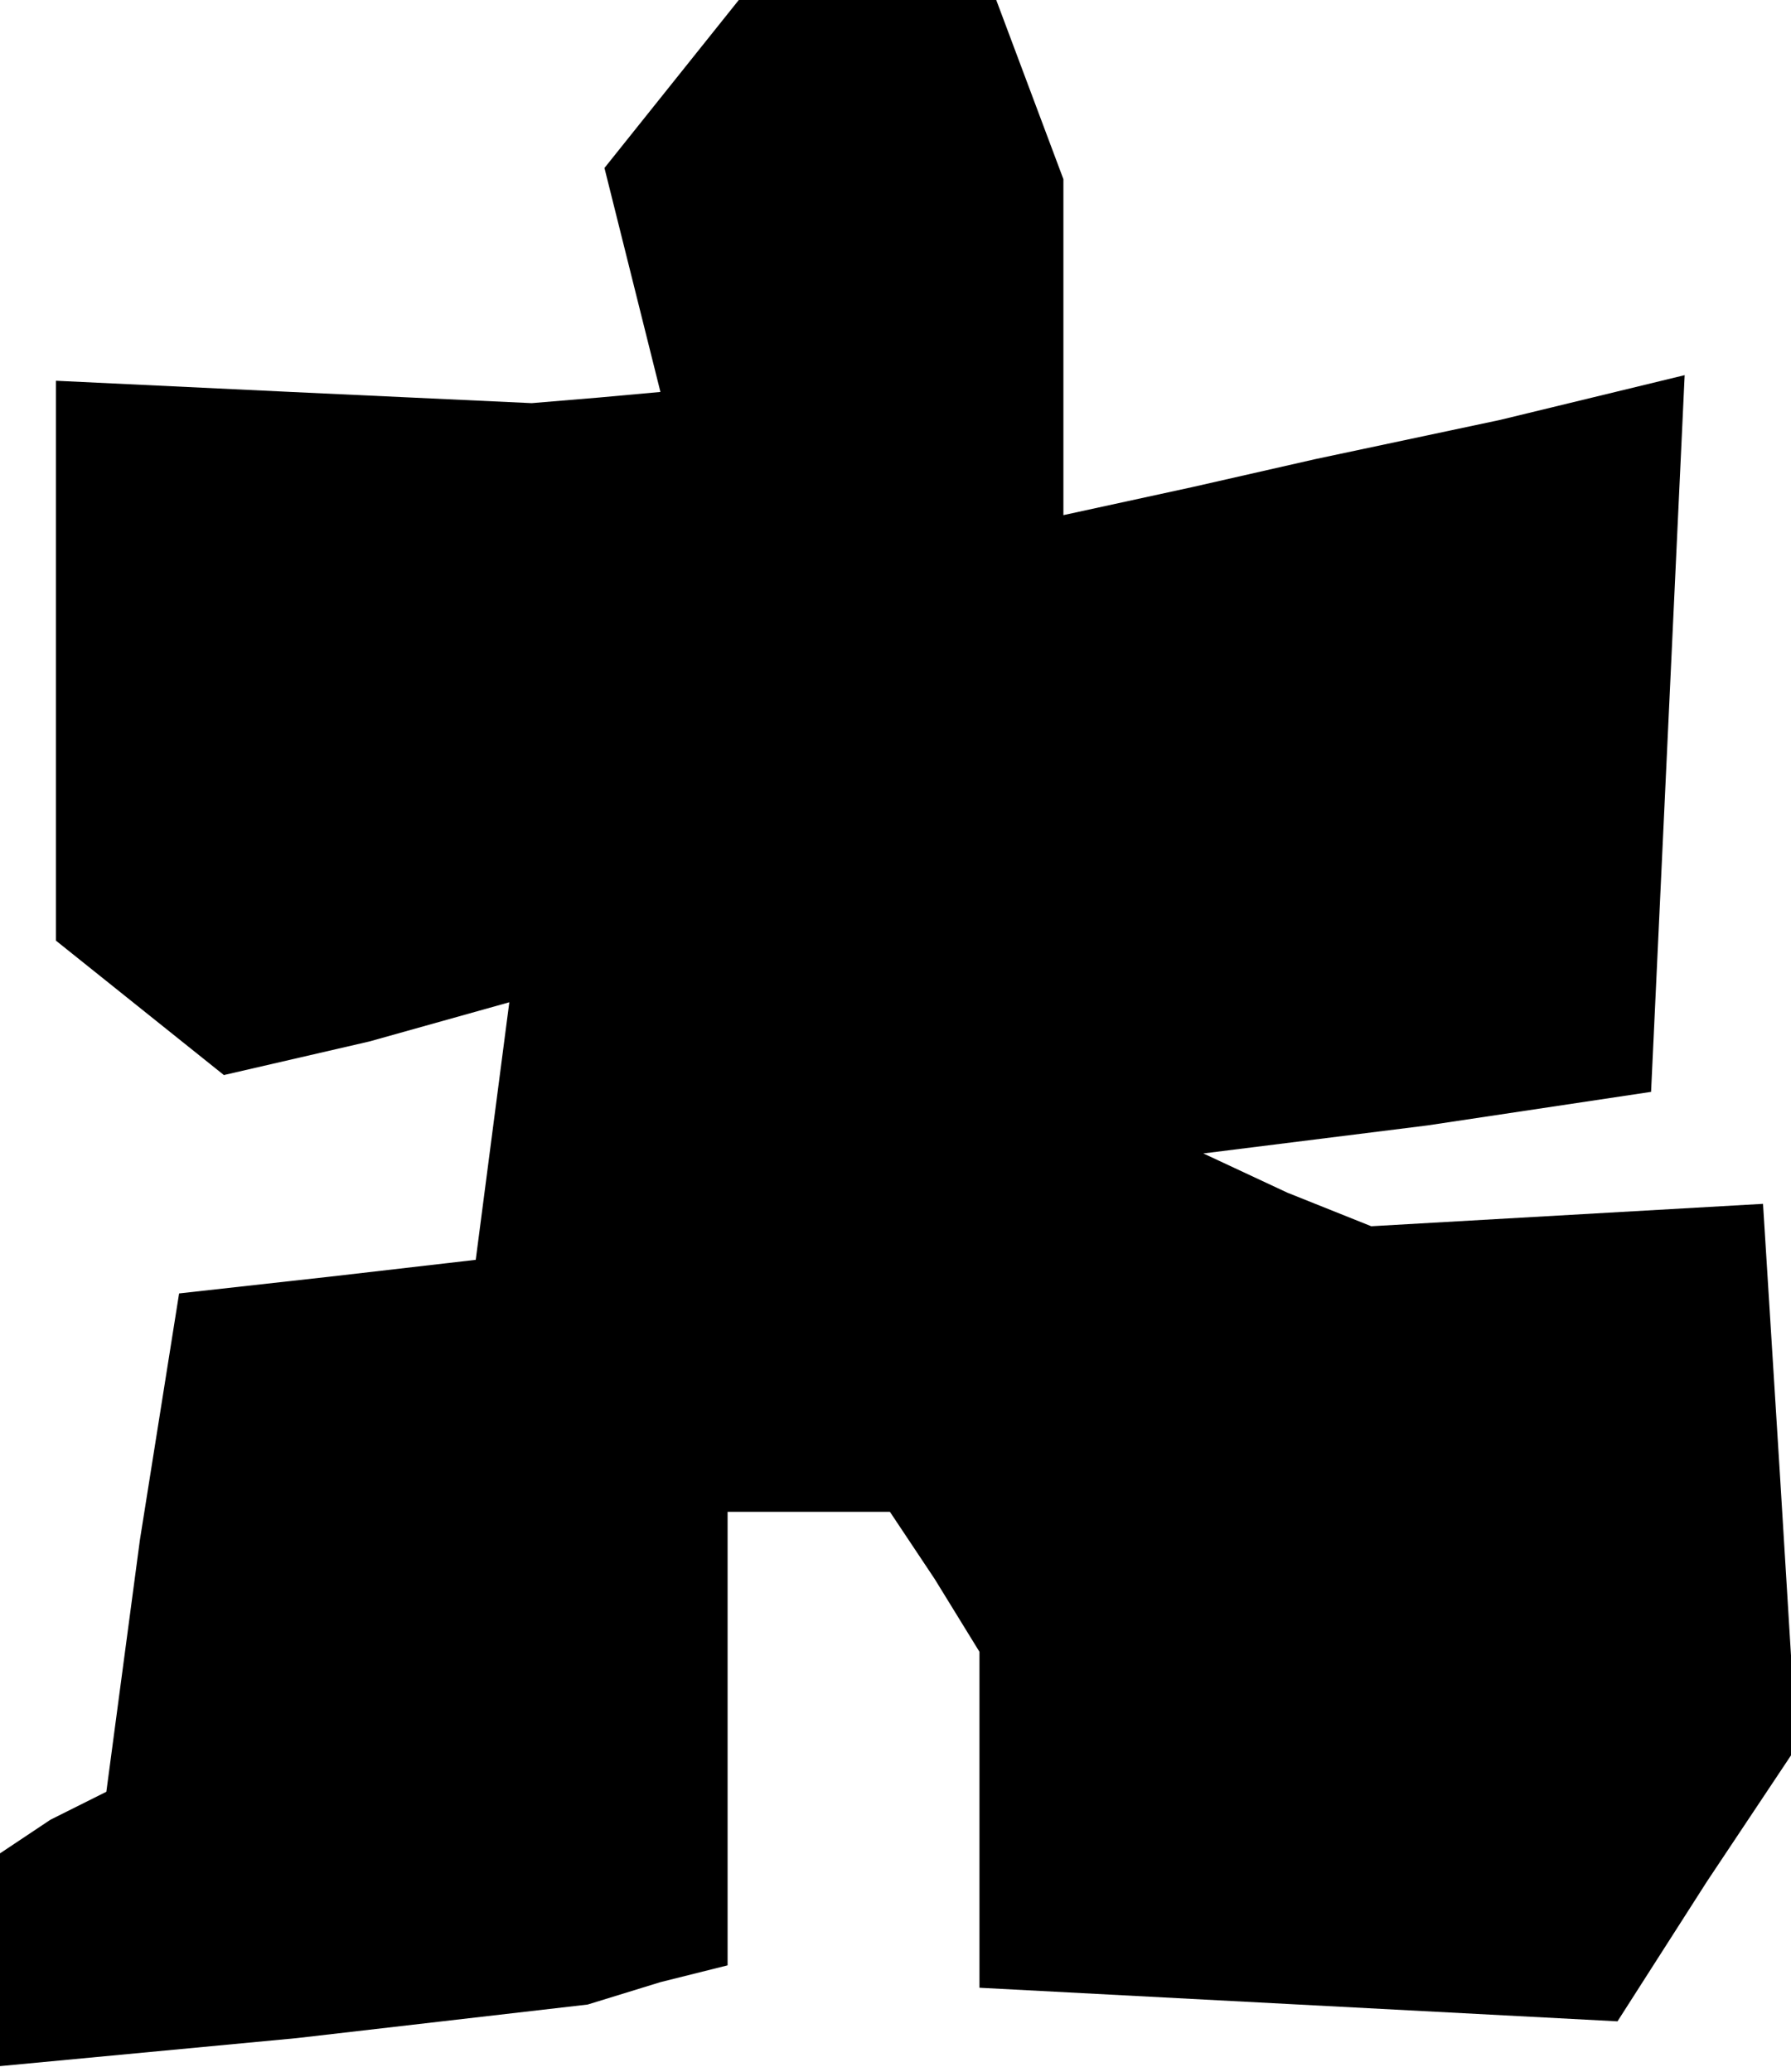 <?xml version="1.0" standalone="no"?>
<!DOCTYPE svg PUBLIC "-//W3C//DTD SVG 20010904//EN"
 "http://www.w3.org/TR/2001/REC-SVG-20010904/DTD/svg10.dtd">
<svg version="1.0" xmlns="http://www.w3.org/2000/svg"
 width="32pt" height="37pt" viewBox="0 0 32 37"
 preserveAspectRatio="xMidYMid meet">
<g transform="translate(0,37) scale(0.1,-0.1)"
fill="#000000" stroke="none">
<path d="M120 355 l-12 -15 5 -20 5 -20 -11 -1 -12 -1 -43 2 -42 2 0 -50 0
-50 15 -12 15 -12 26 6 25 7 -3 -23 -3 -23 -26 -3 -27 -3 -7 -44 -6 -45 -10
-5 -9 -6 0 -19 0 -19 53 5 52 6 13 4 12 3 0 41 0 40 14 0 15 0 8 -12 8 -13 0
-30 0 -30 57 -3 57 -3 16 25 16 24 -3 49 -3 48 -35 -2 -35 -2 -15 6 -15 7 40
5 40 6 3 64 3 64 -33 -8 -33 -7 -22 -5 -23 -5 0 30 0 30 -6 16 -6 16 -23 0
-23 0 -12 -15z"/>
</g>
</svg>
